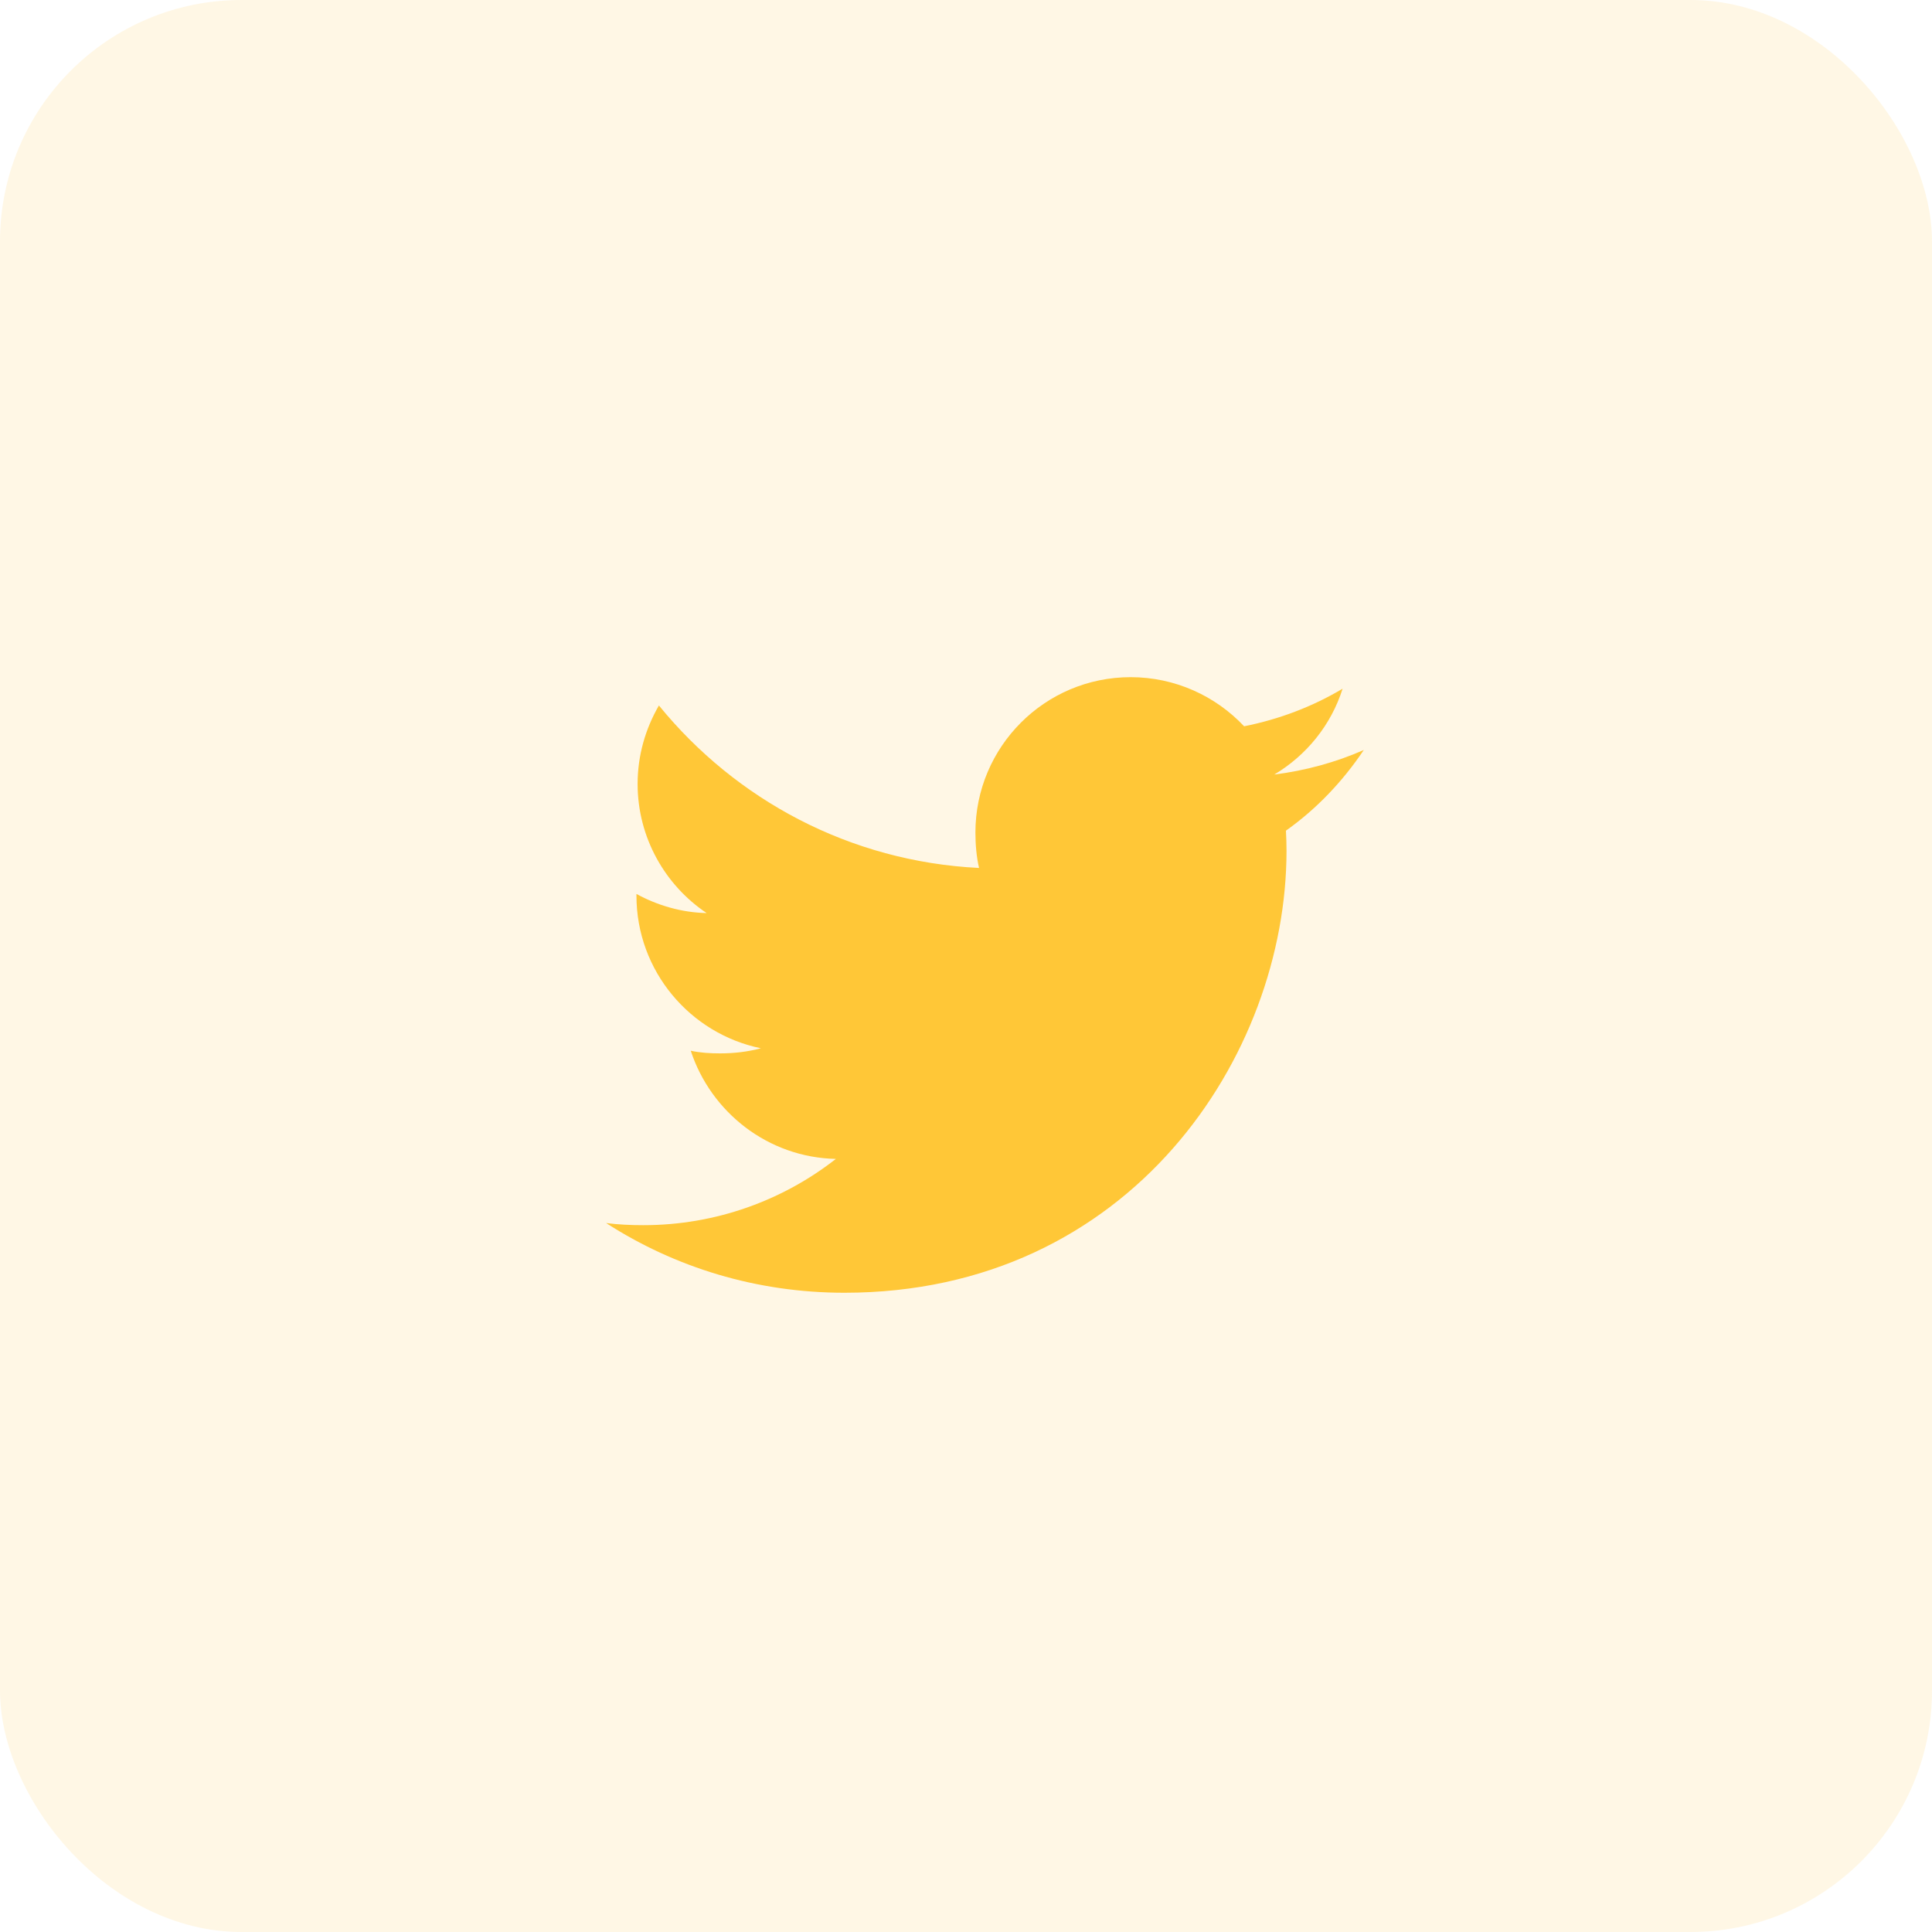 <svg width="40" height="40" viewBox="0 0 40 40" fill="none" xmlns="http://www.w3.org/2000/svg">
<rect opacity="0.5" width="40" height="40" rx="5" fill="#FFC737" fill-opacity="0.25"/>
<g clip-path="url(#clip0)">
<path d="M28.236 15.528C27.652 15.784 27.031 15.954 26.383 16.036C27.049 15.638 27.558 15.013 27.797 14.259C27.176 14.629 26.489 14.891 25.758 15.037C25.168 14.409 24.327 14.02 23.409 14.02C21.629 14.02 20.195 15.465 20.195 17.236C20.195 17.491 20.217 17.736 20.27 17.97C17.596 17.839 15.231 16.558 13.642 14.606C13.364 15.087 13.201 15.638 13.201 16.231C13.201 17.345 13.775 18.332 14.63 18.904C14.113 18.894 13.606 18.744 13.177 18.508C13.177 18.518 13.177 18.53 13.177 18.543C13.177 20.106 14.291 21.404 15.753 21.703C15.492 21.774 15.206 21.809 14.91 21.809C14.704 21.809 14.496 21.797 14.301 21.754C14.718 23.027 15.9 23.964 17.306 23.994C16.212 24.85 14.823 25.366 13.319 25.366C13.055 25.366 12.802 25.354 12.549 25.322C13.974 26.24 15.662 26.765 17.483 26.765C23.4 26.765 26.636 21.863 26.636 17.614C26.636 17.472 26.631 17.334 26.624 17.198C27.262 16.745 27.798 16.179 28.236 15.528Z" fill="#FFC737"/>
</g>
<defs>
<clipPath id="clip0">
<rect width="15.686" height="15.686" fill="white" transform="translate(12.549 12.549)"/>
</clipPath>
</defs>
</svg>
